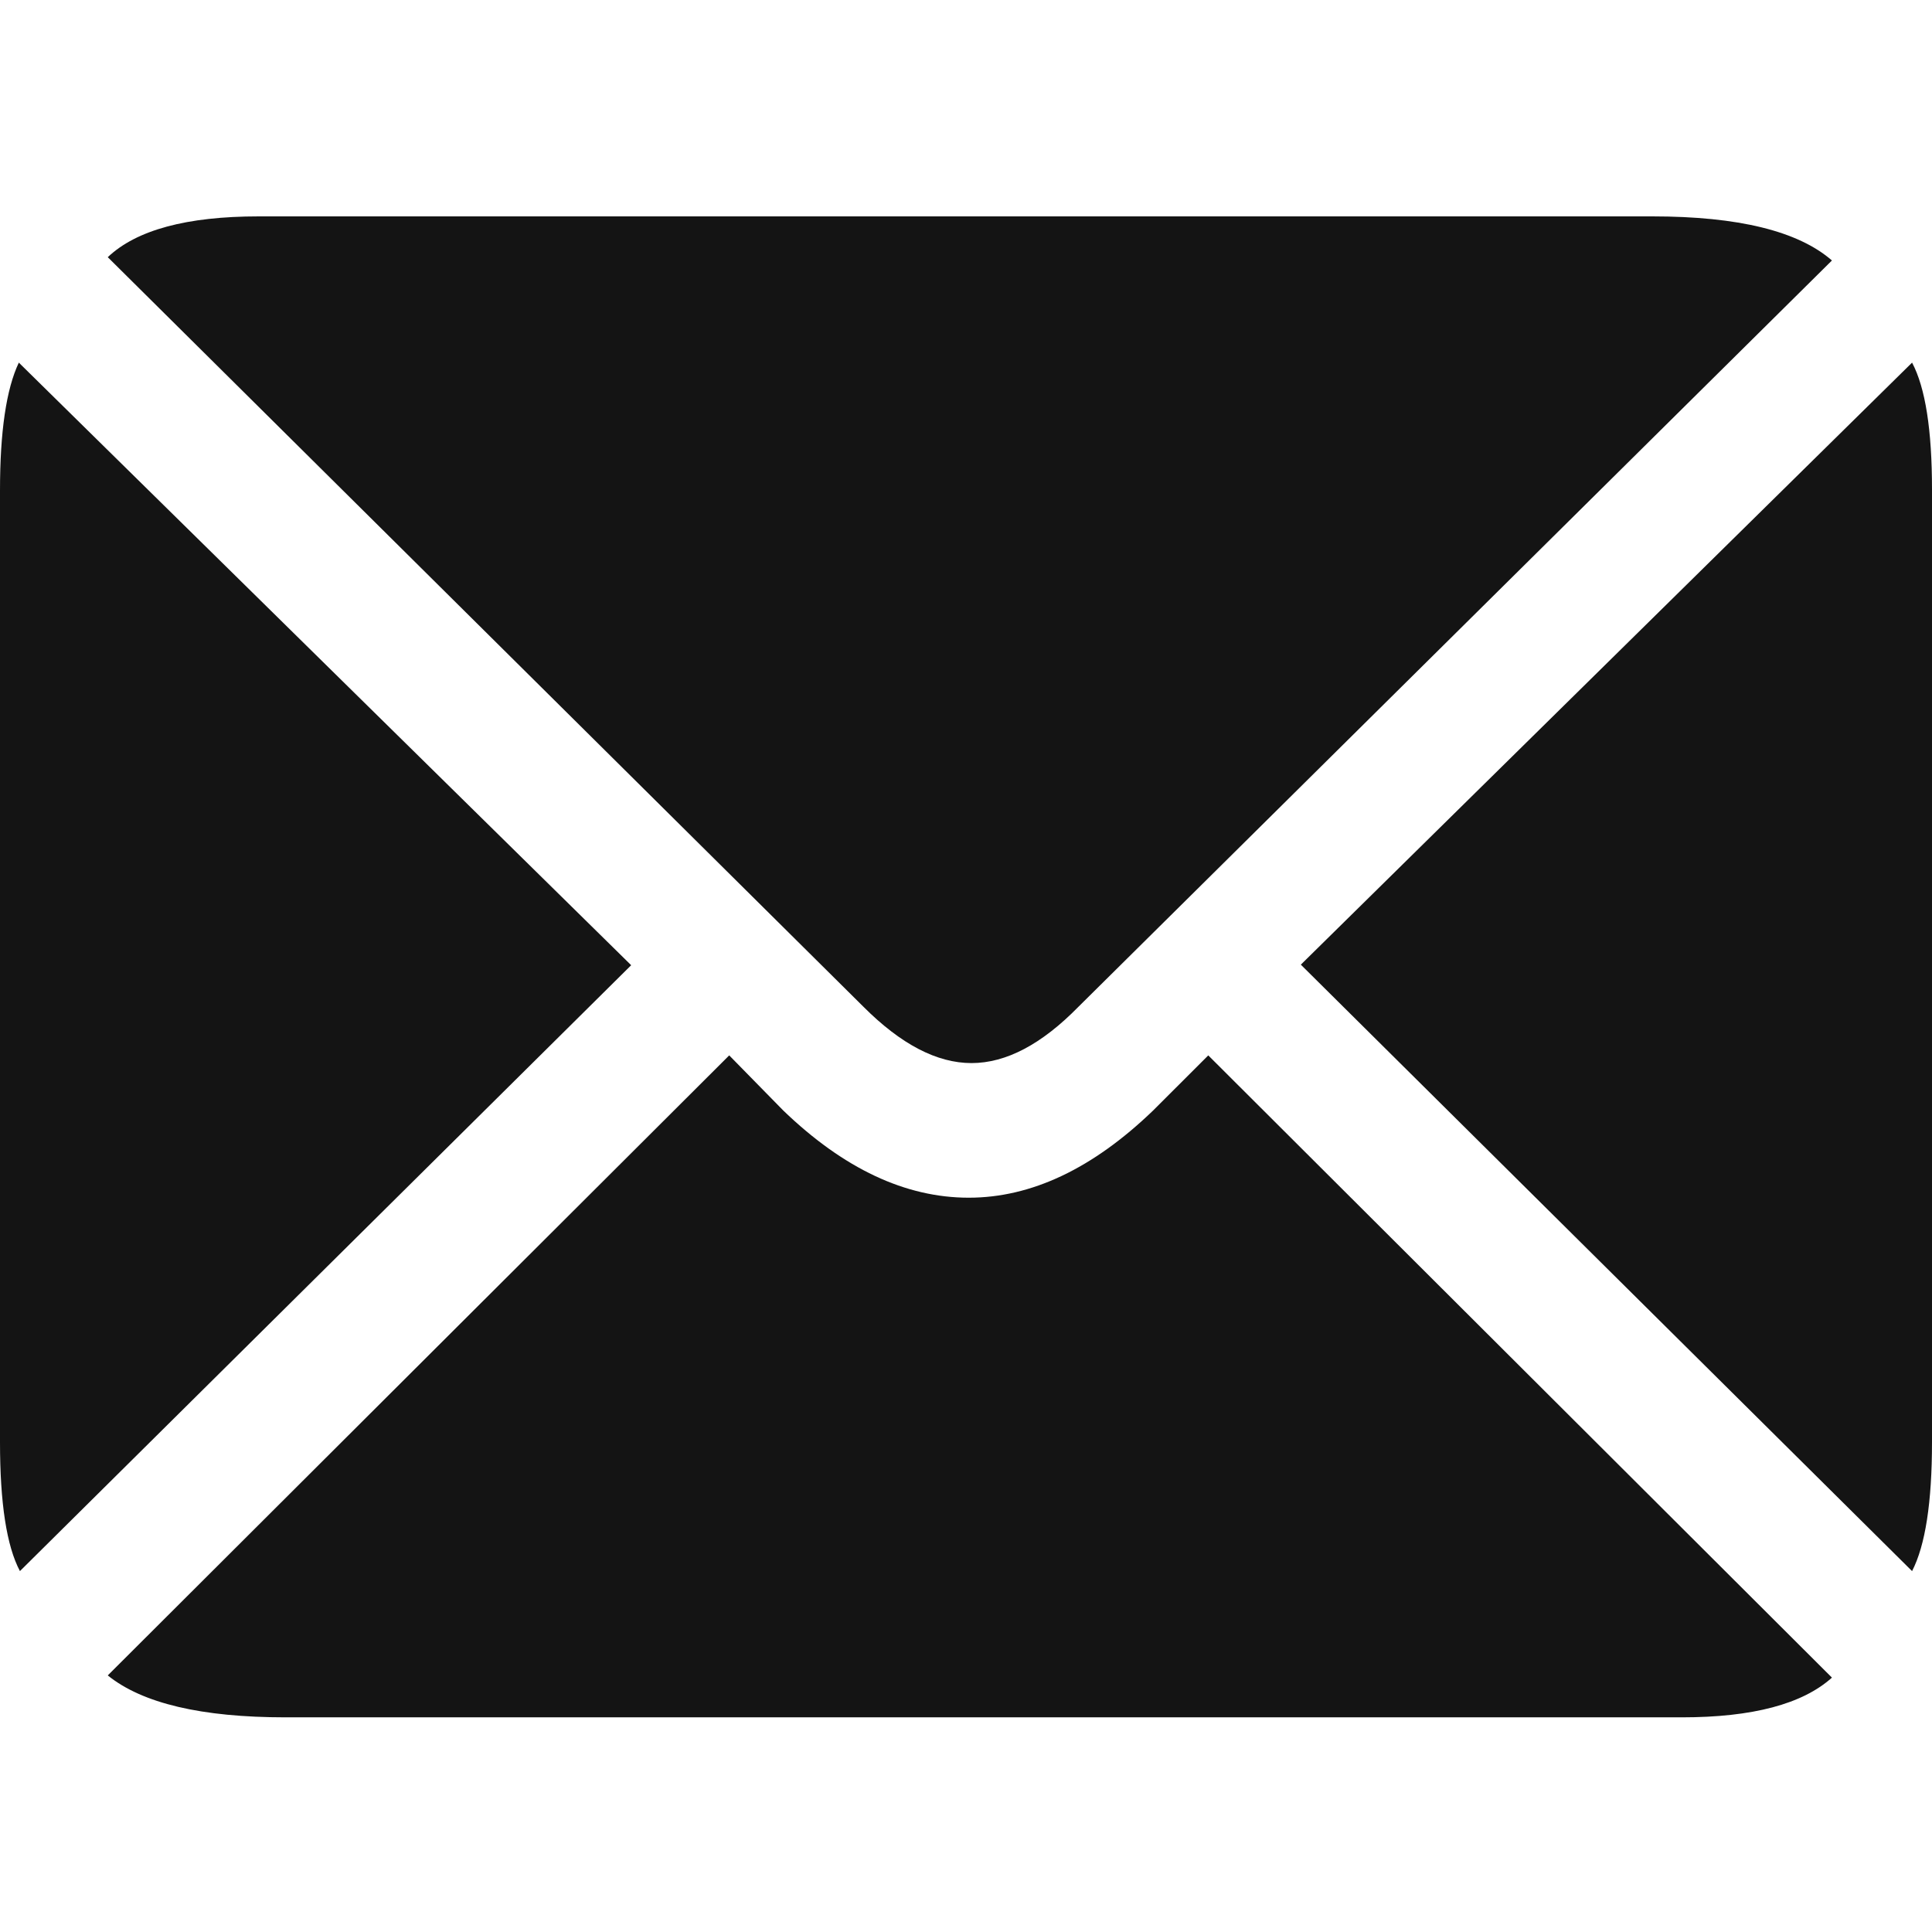 <?xml version="1.0" encoding="UTF-8"?>
<svg width="250px" height="250px" viewBox="0 0 250 250" version="1.1" xmlns="http://www.w3.org/2000/svg" xmlns:xlink="http://www.w3.org/1999/xlink">
    <title>Email</title>
    <g id="Email" stroke="none" stroke-width="1" fill="none" fill-rule="evenodd">
        <path d="M125.712,137.562 C130.179,137.562 134.788,135.137 139.54,130.286 L237.052,33.706 C232.68,29.902 224.934,28 213.814,28 L33.475,28 C24.161,28 17.651,29.76 13.944,33.279 L111.741,130.286 C116.588,135.137 121.245,137.562 125.712,137.562 Z M2.579,203.299 L81.673,124.898 L2.436,46.924 C0.812,50.345 0,55.857 0,63.46 L0,186.621 C0,194.508 0.86,200.068 2.579,203.299 Z M36.941,222.223 L217.626,222.223 C226.768,222.223 233.243,220.51 237.052,217.084 L156.35,136.566 L149.208,143.704 C141.4,151.223 133.449,154.982 125.355,154.982 C117.166,154.982 109.167,151.223 101.359,143.704 L94.36,136.566 L13.944,216.798 C18.42,220.415 26.085,222.223 36.941,222.223 Z M247.421,203.299 C249.14,199.97 250,194.405 250,186.606 L250,63.332 C250,55.628 249.14,50.158 247.421,46.924 L168.327,124.826 L247.421,203.299 Z" id="Shape" fill="#141414" fill-rule="nonzero"></path>
    </g>
</svg>